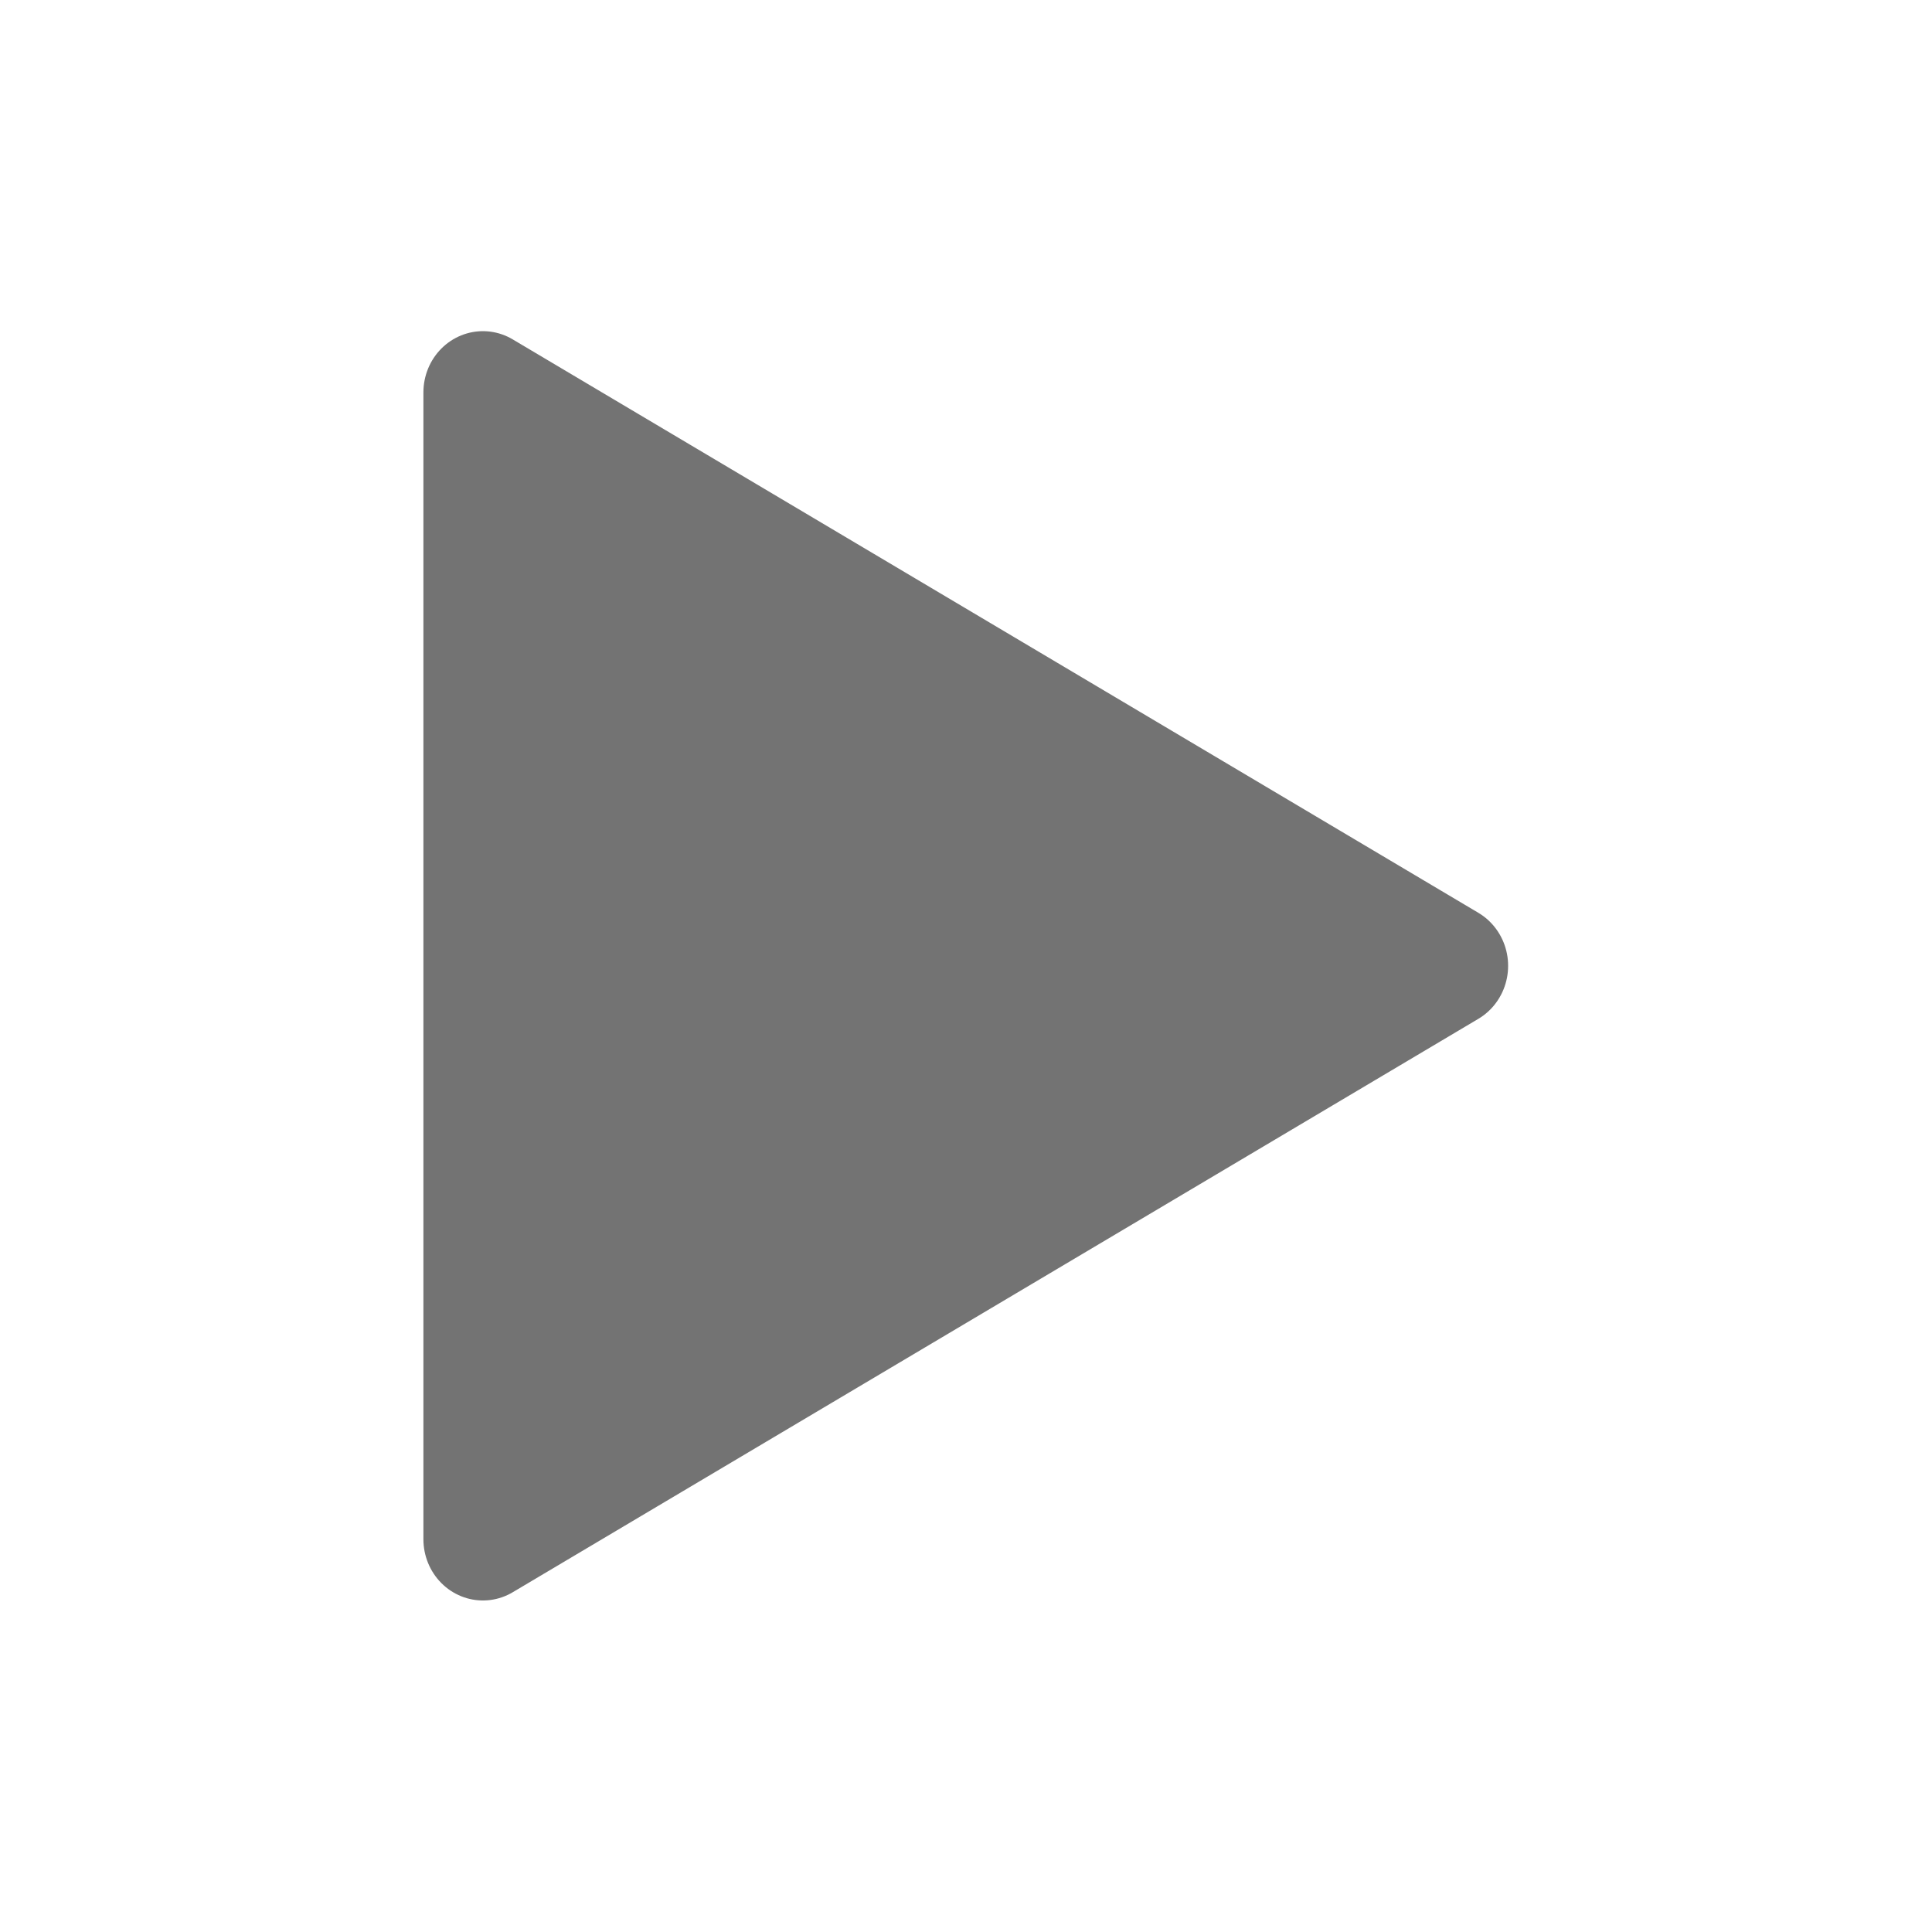 <?xml version="1.0" encoding="UTF-8" standalone="no"?>
<!-- See license.txt for terms of usage -->
<svg
   xmlns:dc="http://purl.org/dc/elements/1.1/"
   xmlns:cc="http://creativecommons.org/ns#"
   xmlns:rdf="http://www.w3.org/1999/02/22-rdf-syntax-ns#"
   xmlns:svg="http://www.w3.org/2000/svg"
   xmlns="http://www.w3.org/2000/svg"
   id="svg2"
   height="16"
   width="16"
   version="1.1">
  <defs
     id="defs4" />
  <g
     id="layer1"
     transform="translate(2.5,-1038.862)">
    <path
       style="fill:#737373;fill-opacity:1;stroke:#737373;stroke-width:1.124;stroke-linejoin:round;stroke-miterlimit:4;stroke-dasharray:none;stroke-opacity:1"
       id="path3000"
       transform="matrix(0.877,0,0,0.902,0.96,1041.959)"
       d="m 9.734,5.434 -9.119,5.265 0,-10.53 z" />
  </g>
</svg>
